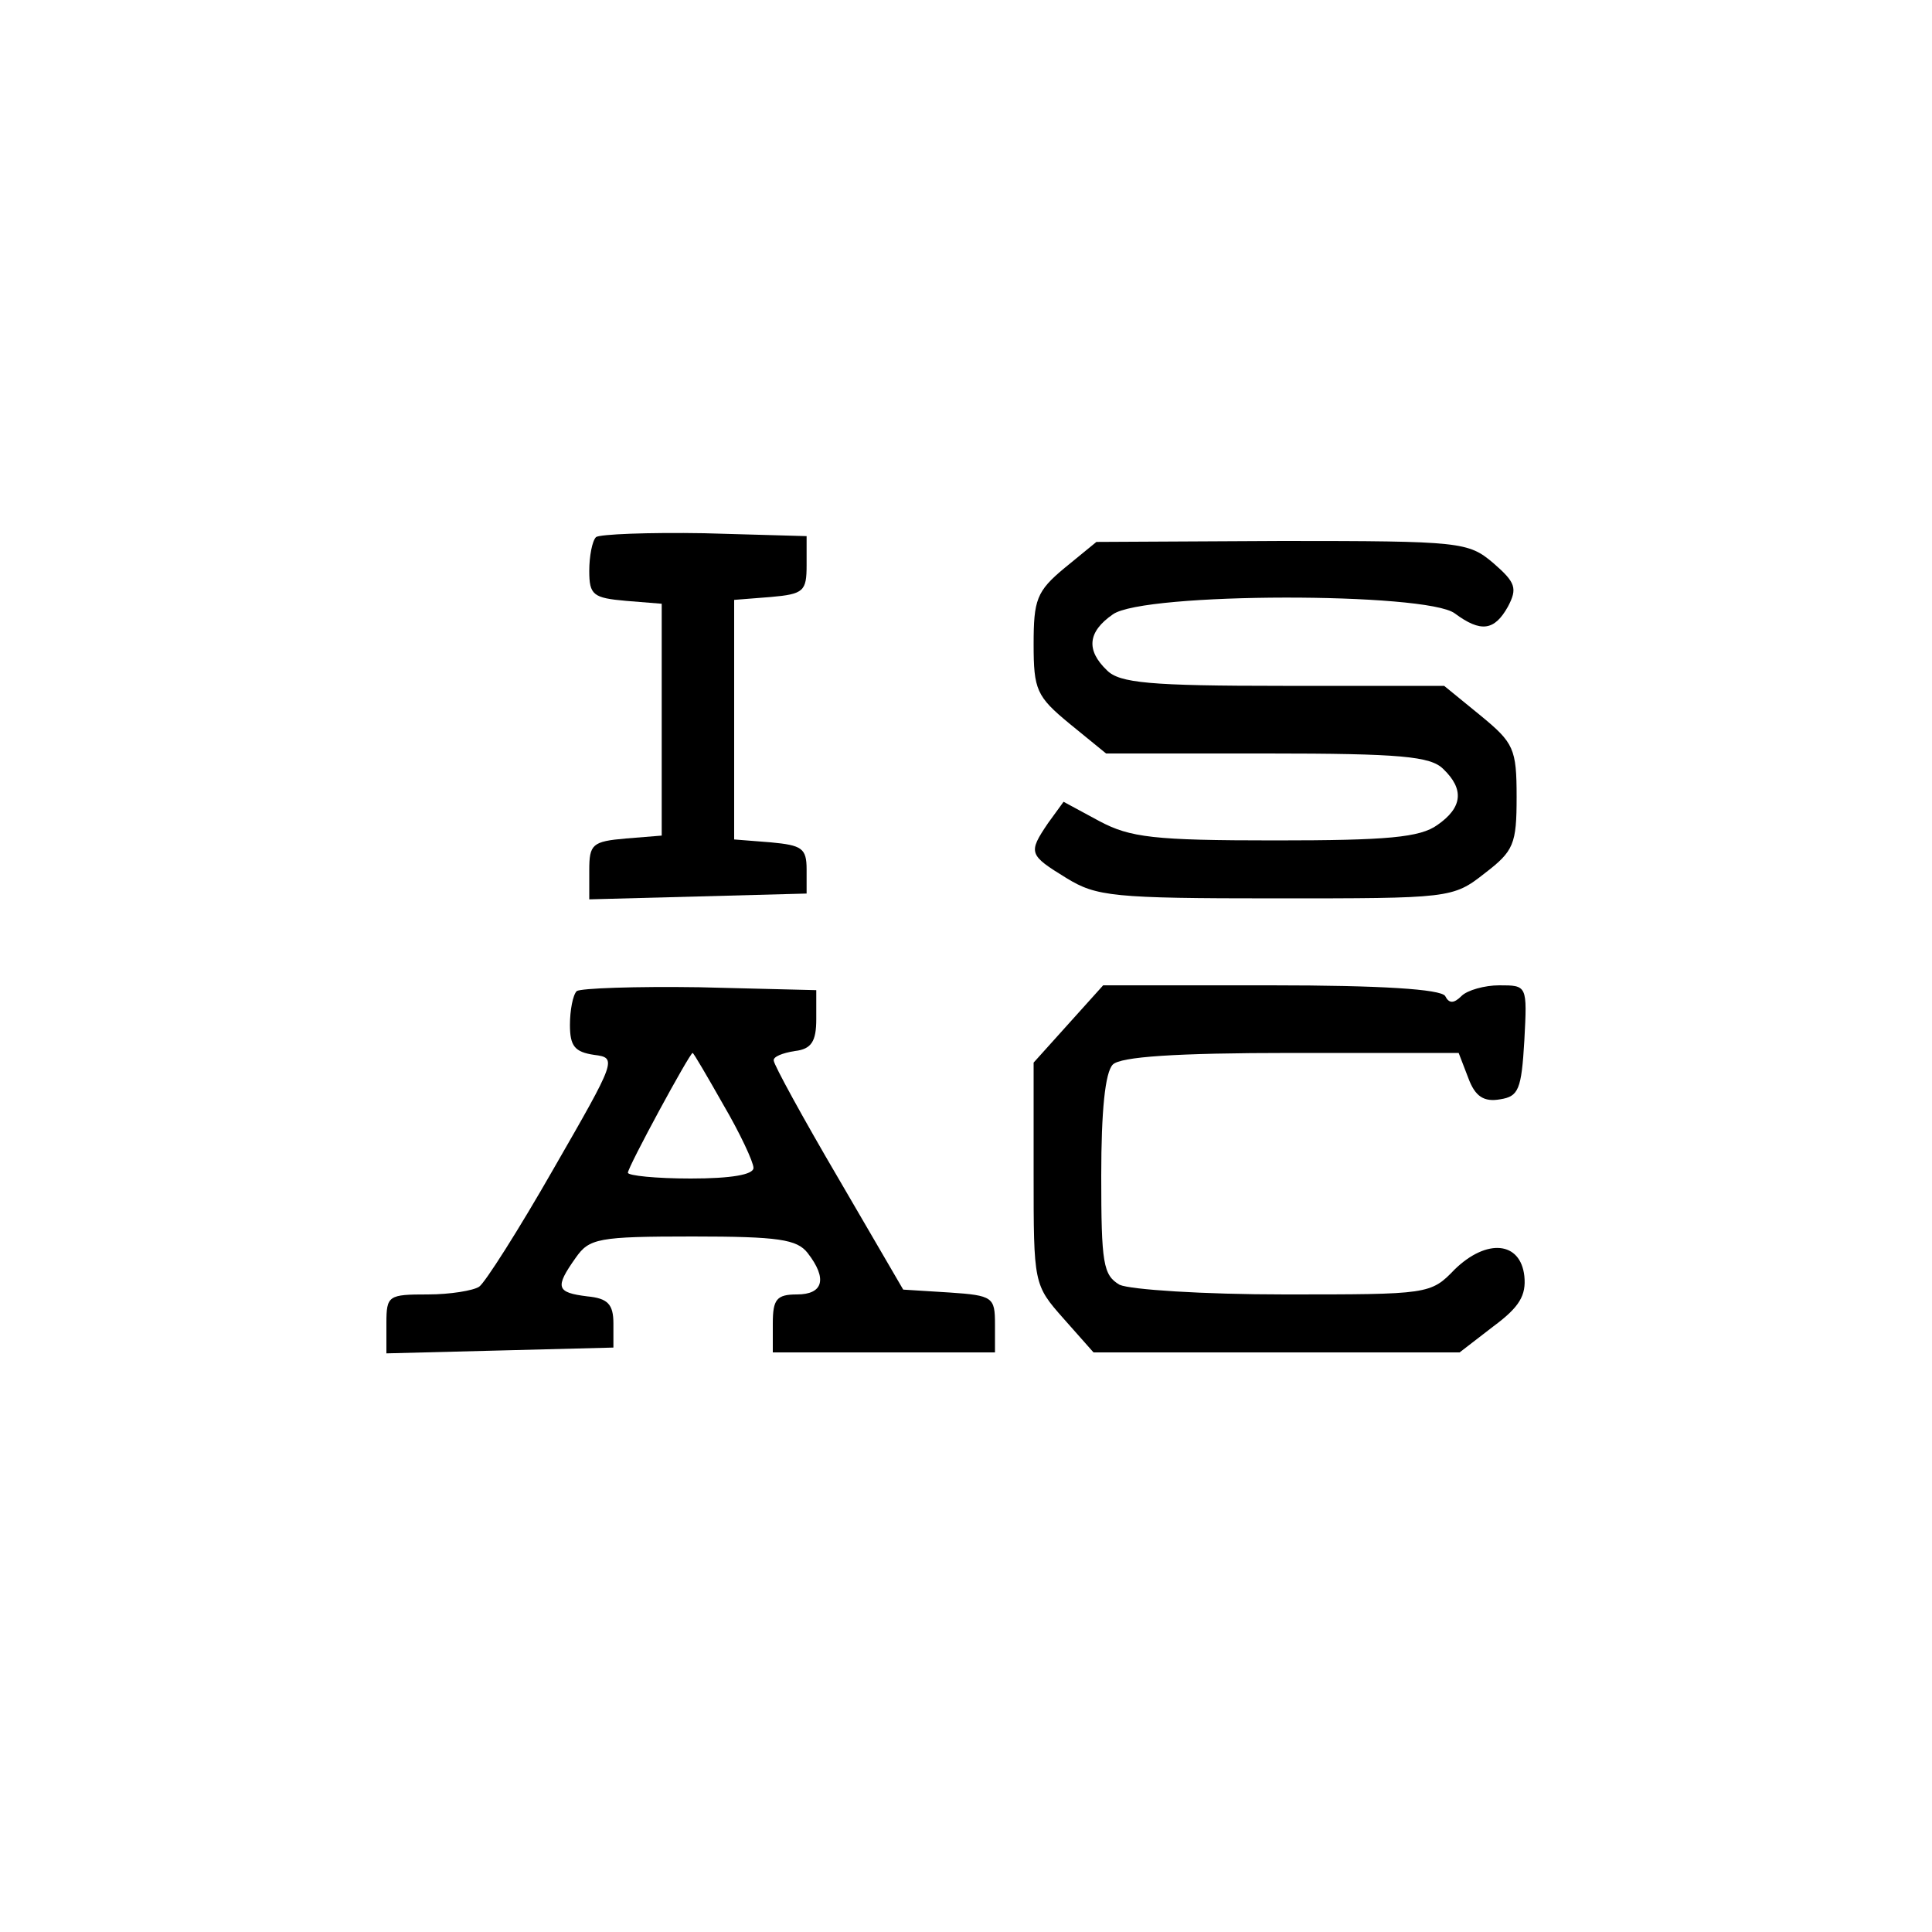 <?xml version="1.0" standalone="no"?>
<!DOCTYPE svg PUBLIC "-//W3C//DTD SVG 20010904//EN"
 "http://www.w3.org/TR/2001/REC-SVG-20010904/DTD/svg10.dtd">
<svg version="1.0" xmlns="http://www.w3.org/2000/svg"
 width="200pt" height="200pt" viewBox="0 0 200 200"
 preserveAspectRatio="xMidYMid meet">

<g transform="translate(0,200) scale(0.1,-0.1)"
fill="#000000" stroke="none">
<path d="M617 1444 c-4 -4 -7 -20 -7 -35 0 -25 4 -28 38 -31 l37 -3 0 -120 0
-120 -37 -3 c-35 -3 -38 -6 -38 -33 l0 -30 113 3 112 3 0 25 c0 22 -5 25 -37
28 l-38 3 0 124 0 124 38 3 c34 3 37 6 37 33 l0 30 -106 3 c-58 1 -108 -1
-112 -4z"/>
<path d="M1102 1412 c-29 -24 -32 -33 -32 -79 0 -47 3 -54 37 -82 l38 -31 167
0 c138 0 169 -3 182 -16 22 -21 20 -40 -6 -58 -18 -13 -52 -16 -168 -16 -126
0 -150 3 -182 20 l-37 20 -16 -22 c-21 -31 -20 -33 19 -57 31 -19 48 -21 216
-21 181 0 184 0 217 26 30 23 33 30 33 79 0 50 -3 56 -37 84 l-38 31 -167 0
c-138 0 -169 3 -182 16 -22 21 -20 40 6 58 32 23 325 23 354 1 27 -20 41 -18
55 7 10 19 8 25 -15 45 -26 22 -33 23 -219 23 l-192 -1 -33 -27z"/>
<path d="M597 974 c-4 -4 -7 -20 -7 -35 0 -22 5 -28 25 -31 24 -3 23 -5 -42
-118 -36 -63 -71 -118 -77 -122 -6 -4 -30 -8 -53 -8 -41 0 -43 -1 -43 -30 l0
-31 118 3 117 3 0 25 c0 20 -6 26 -27 28 -32 4 -34 9 -12 40 14 20 23 22 121
22 89 0 108 -3 119 -17 21 -27 16 -43 -11 -43 -21 0 -25 -5 -25 -30 l0 -30
115 0 115 0 0 29 c0 28 -2 30 -47 33 l-48 3 -67 115 c-37 63 -67 118 -67 122
-1 4 9 8 22 10 17 2 22 10 22 33 l0 30 -121 3 c-66 1 -123 -1 -127 -4z m152
-118 c17 -29 31 -59 31 -65 0 -7 -23 -11 -65 -11 -36 0 -65 3 -65 6 0 6 64
124 67 124 1 0 15 -24 32 -54z"/>
<path d="M1106 940 l-36 -40 0 -115 c0 -114 0 -115 31 -150 l31 -35 190 0 189
0 35 27 c27 20 34 32 32 52 -4 36 -39 39 -72 7 -25 -26 -27 -26 -176 -26 -85
0 -160 5 -171 10 -17 10 -19 22 -19 113 0 67 4 107 12 115 8 8 64 12 185 12
l173 0 10 -26 c7 -19 16 -25 33 -22 19 3 22 10 25 61 3 57 3 57 -26 57 -15 0
-33 -5 -39 -11 -8 -8 -13 -8 -17 0 -5 7 -66 11 -180 11 l-174 0 -36 -40z"/>
</g>
</svg>
